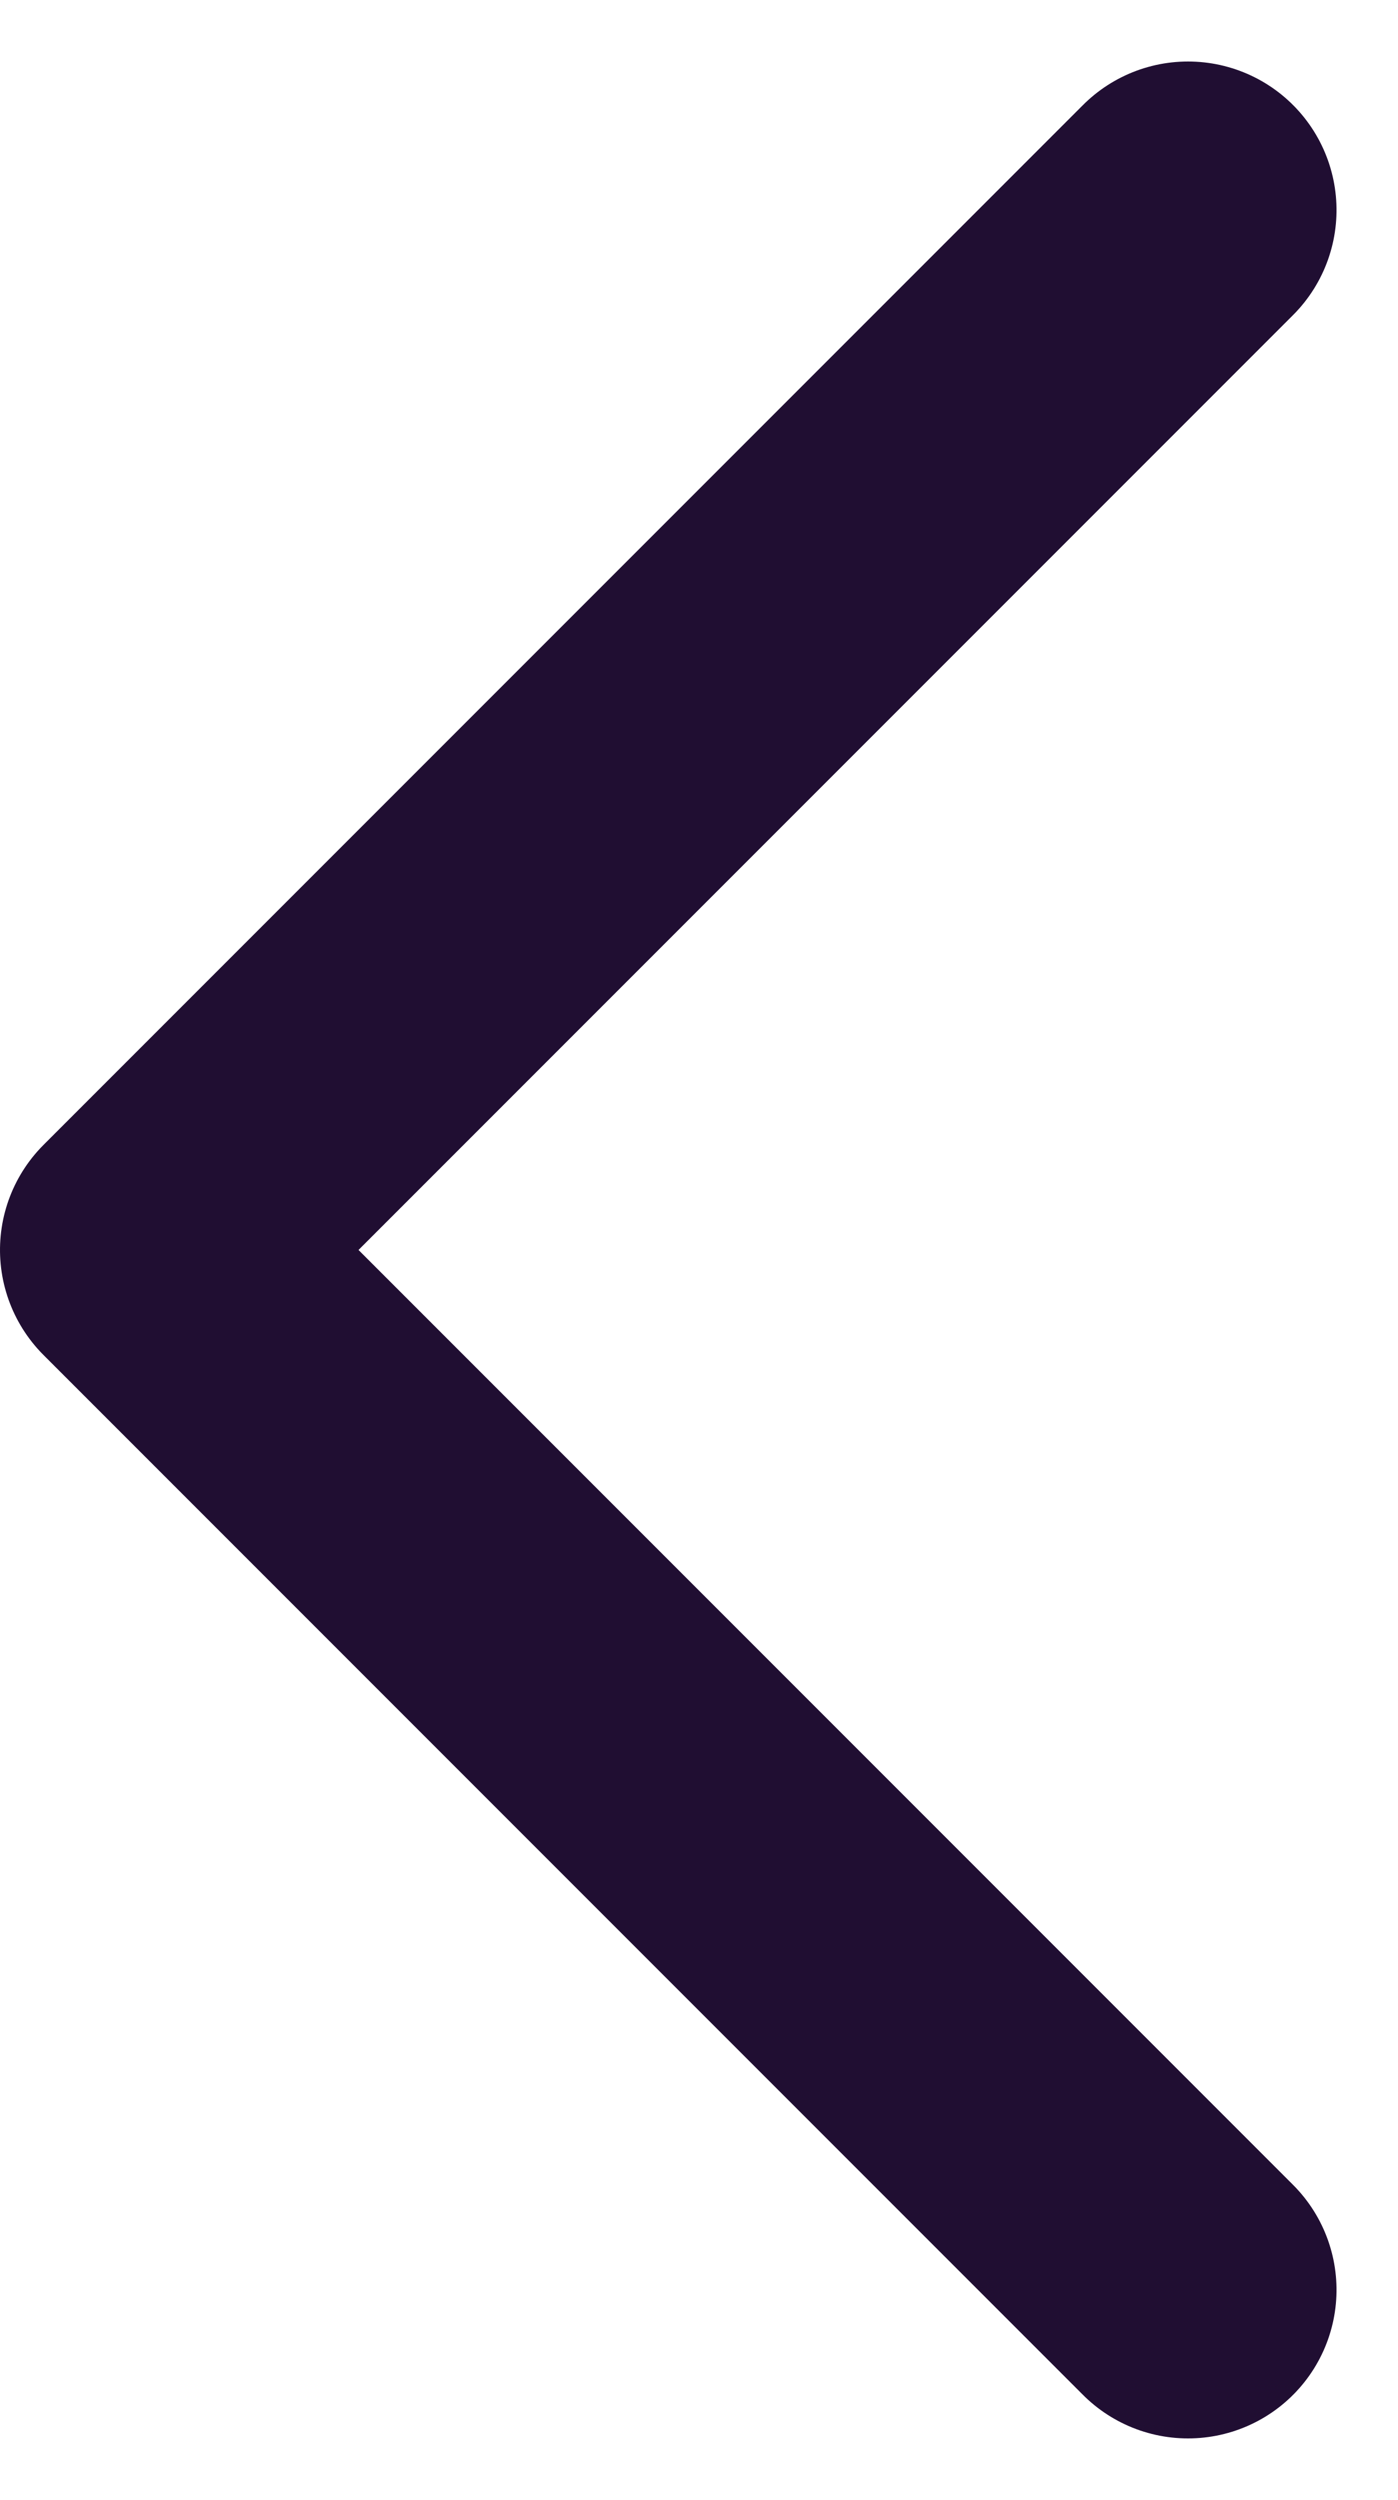 <svg xmlns="http://www.w3.org/2000/svg" width="9.414" height="16.828" viewBox="0 0 9.414 16.828"><defs><style>.a{fill:none;stroke:#200e32;stroke-linecap:round;stroke-linejoin:round;stroke-miterlimit:10;stroke-width:2px;}</style></defs><g transform="translate(-7.5 -3.586)"><g transform="translate(15.5 5) rotate(90)"><path class="a" d="M14,0,7,7,0,0"/></g></g></svg>